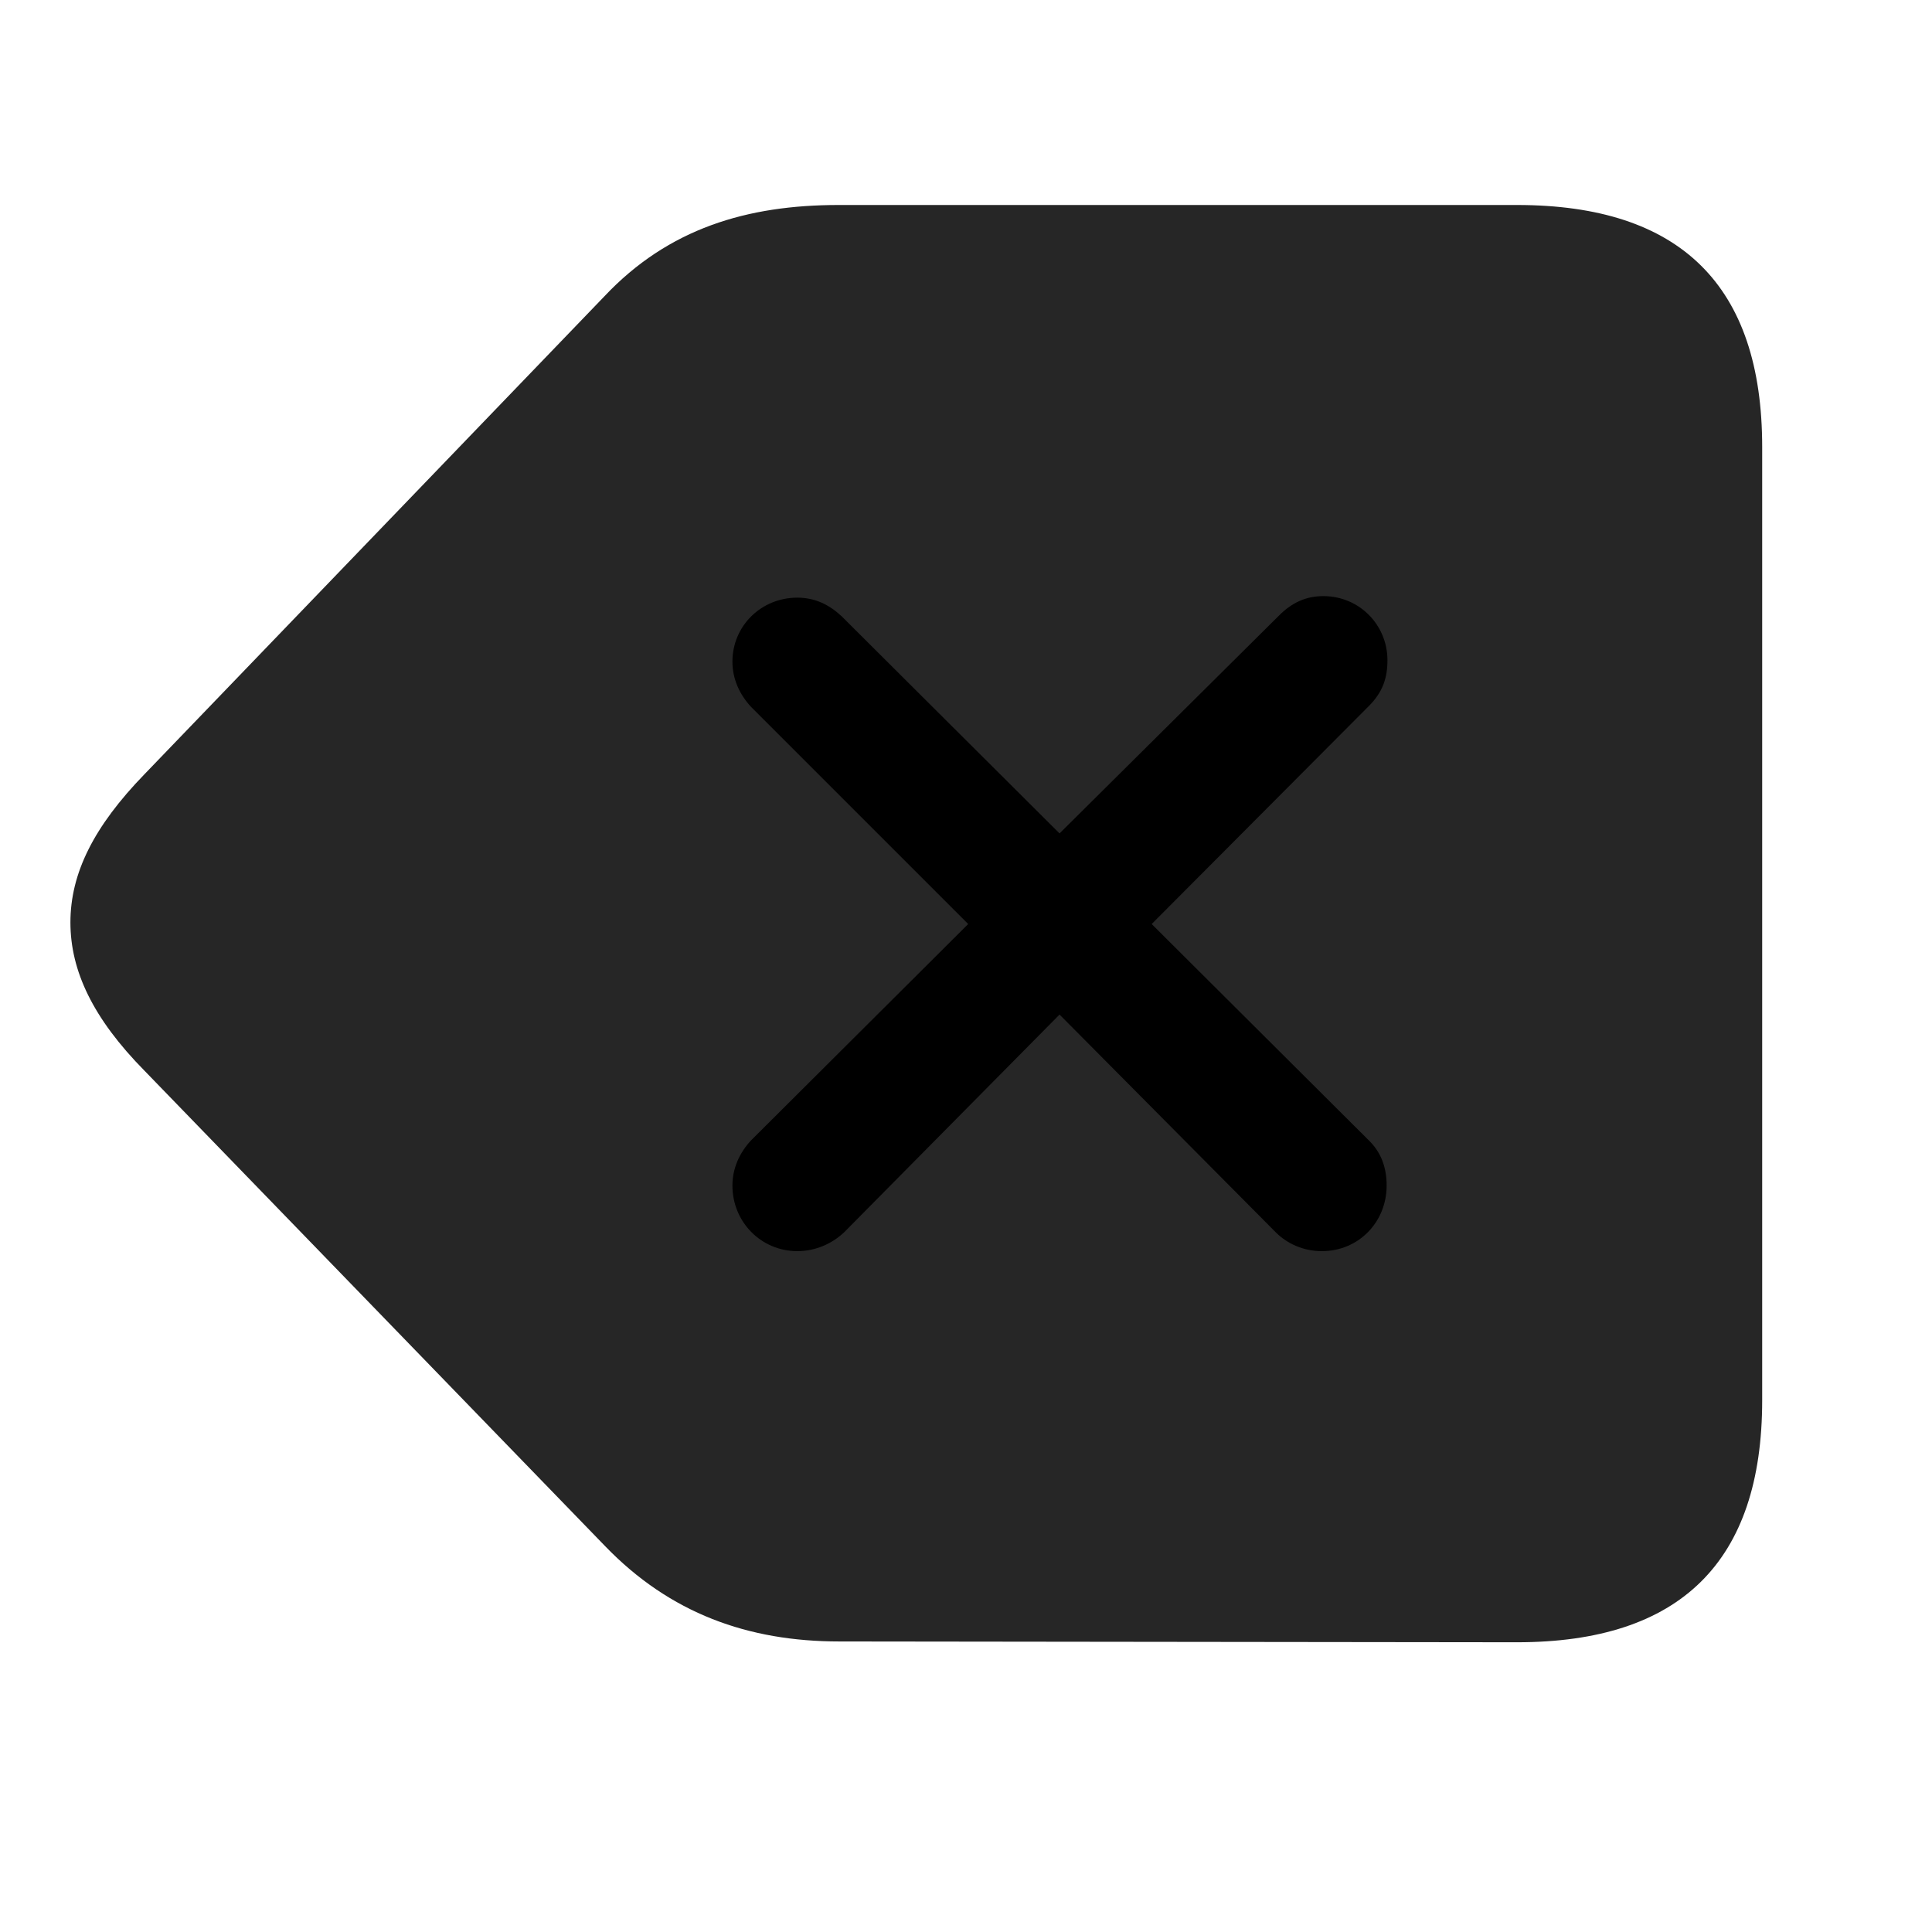 <svg width="29" height="29" viewBox="0 0 29 29" fill="currentColor" xmlns="http://www.w3.org/2000/svg">
<g clip-path="url(#clip0_2207_33548)">
<path d="M22.771 24.651C25.221 24.651 26.451 23.444 26.451 21.018V6.709C26.451 4.284 25.221 3.077 22.771 3.077H12.588C11.217 3.077 10.033 3.428 9.072 4.448L2.17 11.62C1.408 12.405 1.057 13.108 1.057 13.846C1.057 14.573 1.396 15.288 2.17 16.073L9.084 23.209C10.057 24.217 11.229 24.639 12.6 24.639L22.771 24.651Z" fill="currentColor" fill-opacity="0.85"/>
<path d="M11.967 18.78C11.428 18.78 10.994 18.346 10.994 17.795C10.994 17.538 11.1 17.303 11.275 17.116L14.533 13.87L11.275 10.612C11.1 10.424 10.994 10.19 10.994 9.932C10.994 9.393 11.428 8.971 11.967 8.971C12.236 8.971 12.447 9.077 12.635 9.252L15.904 12.51L19.197 9.241C19.396 9.041 19.607 8.948 19.865 8.948C20.404 8.948 20.826 9.381 20.826 9.909C20.826 10.178 20.756 10.389 20.545 10.6L17.287 13.87L20.533 17.104C20.732 17.291 20.814 17.526 20.814 17.795C20.814 18.346 20.392 18.78 19.842 18.78C19.572 18.78 19.326 18.674 19.15 18.498L15.904 15.229L12.67 18.498C12.482 18.674 12.236 18.78 11.967 18.78Z" fill="currentColor"/>
</g>
<defs>
<clipPath id="clip0_2207_33548">
<rect width="25.395" height="21.598" fill="currentColor" transform="translate(1.057 3.053)"/>
</clipPath>
</defs>
</svg>
